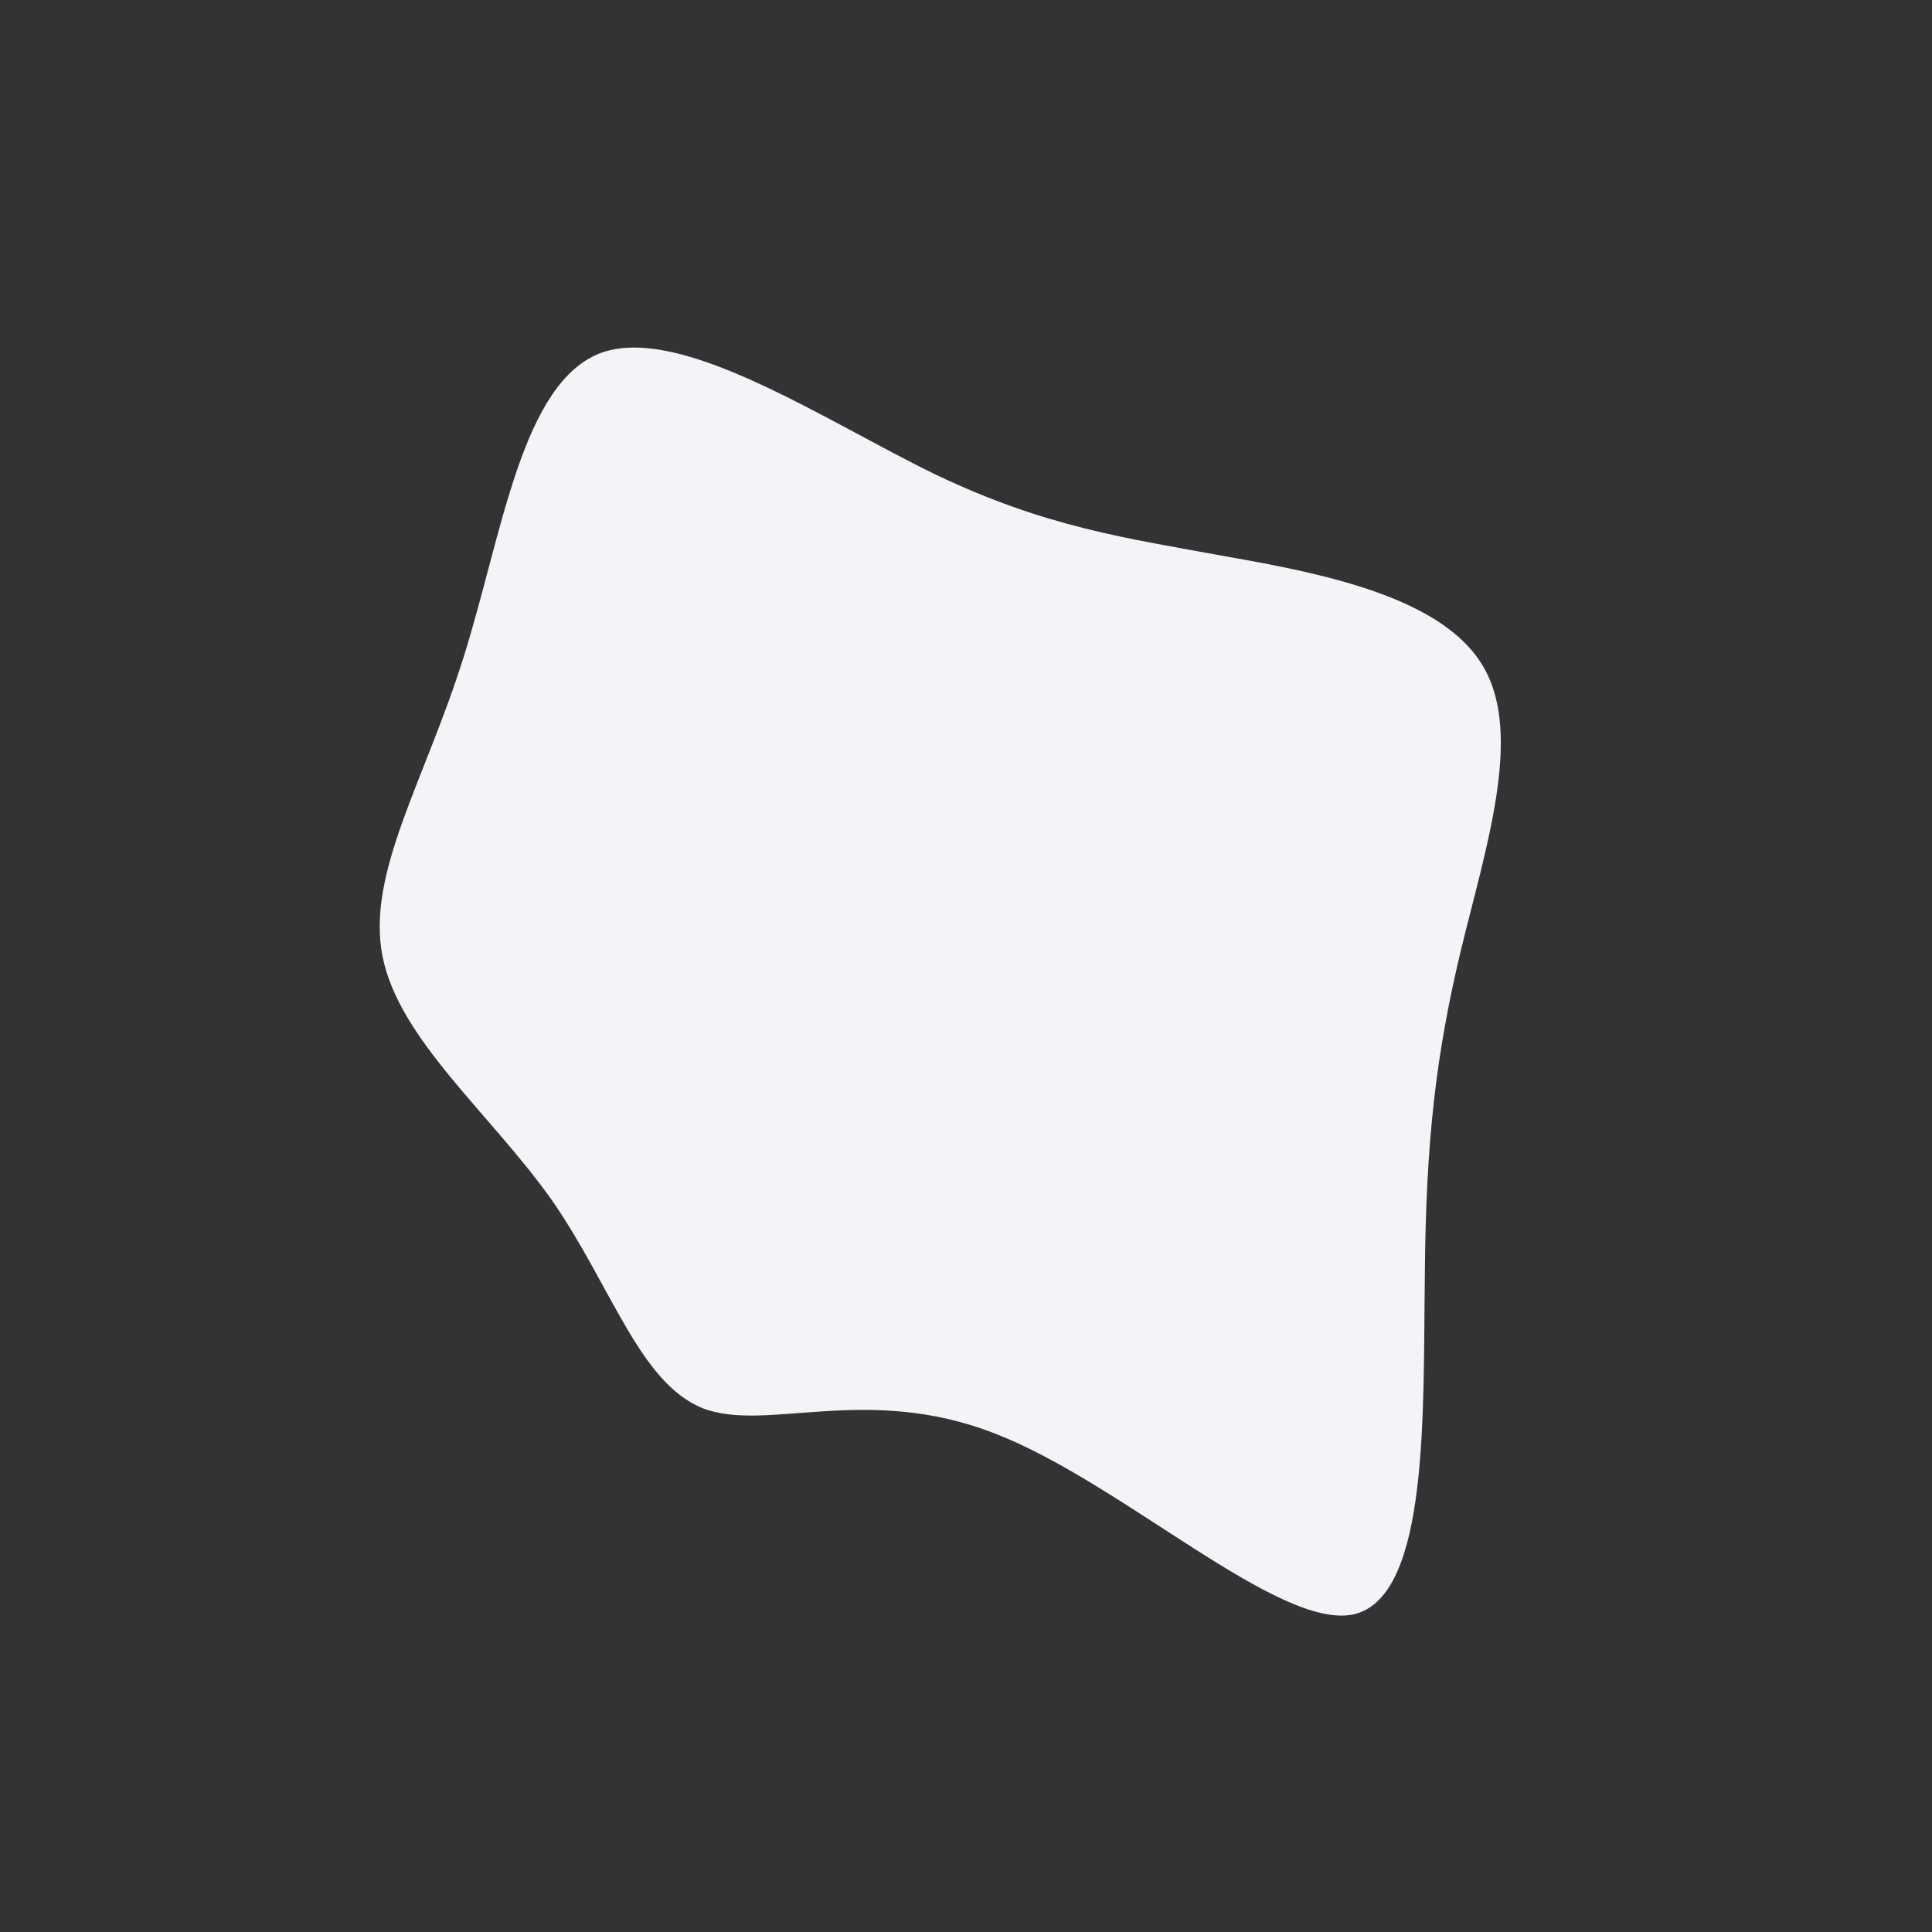 <?xml version="1.0" standalone="no"?>
<svg viewBox="0 0 200 200" xmlns="http://www.w3.org/2000/svg">
  <rect x="0" y="0" width="200" height="200" fill="#333333" stroke="none"/>
  <path fill="#F2F4F8" d="M26.9,-42.4C37.2,-40.6,49.5,-38.1,53.6,-30.9C57.7,-23.8,53.7,-11.9,51.2,-1.5C48.7,9,47.6,17.9,47.5,32C47.3,46,48,65.2,40.2,67.1C32.5,68.9,16.2,53.5,3,48.4C-10.3,43.2,-20.6,48.3,-27.2,45.8C-33.8,43.2,-36.7,33.1,-42.9,24.2C-49.2,15.3,-58.7,7.6,-60.4,-1C-62.1,-9.6,-56,-19.2,-52,-32C-48,-44.7,-46,-60.5,-37.7,-63.5C-29.4,-66.4,-14.7,-56.5,-3.2,-50.9C8.3,-45.4,16.6,-44.3,26.9,-42.4Z" transform="translate(100 100)" />
</svg>
